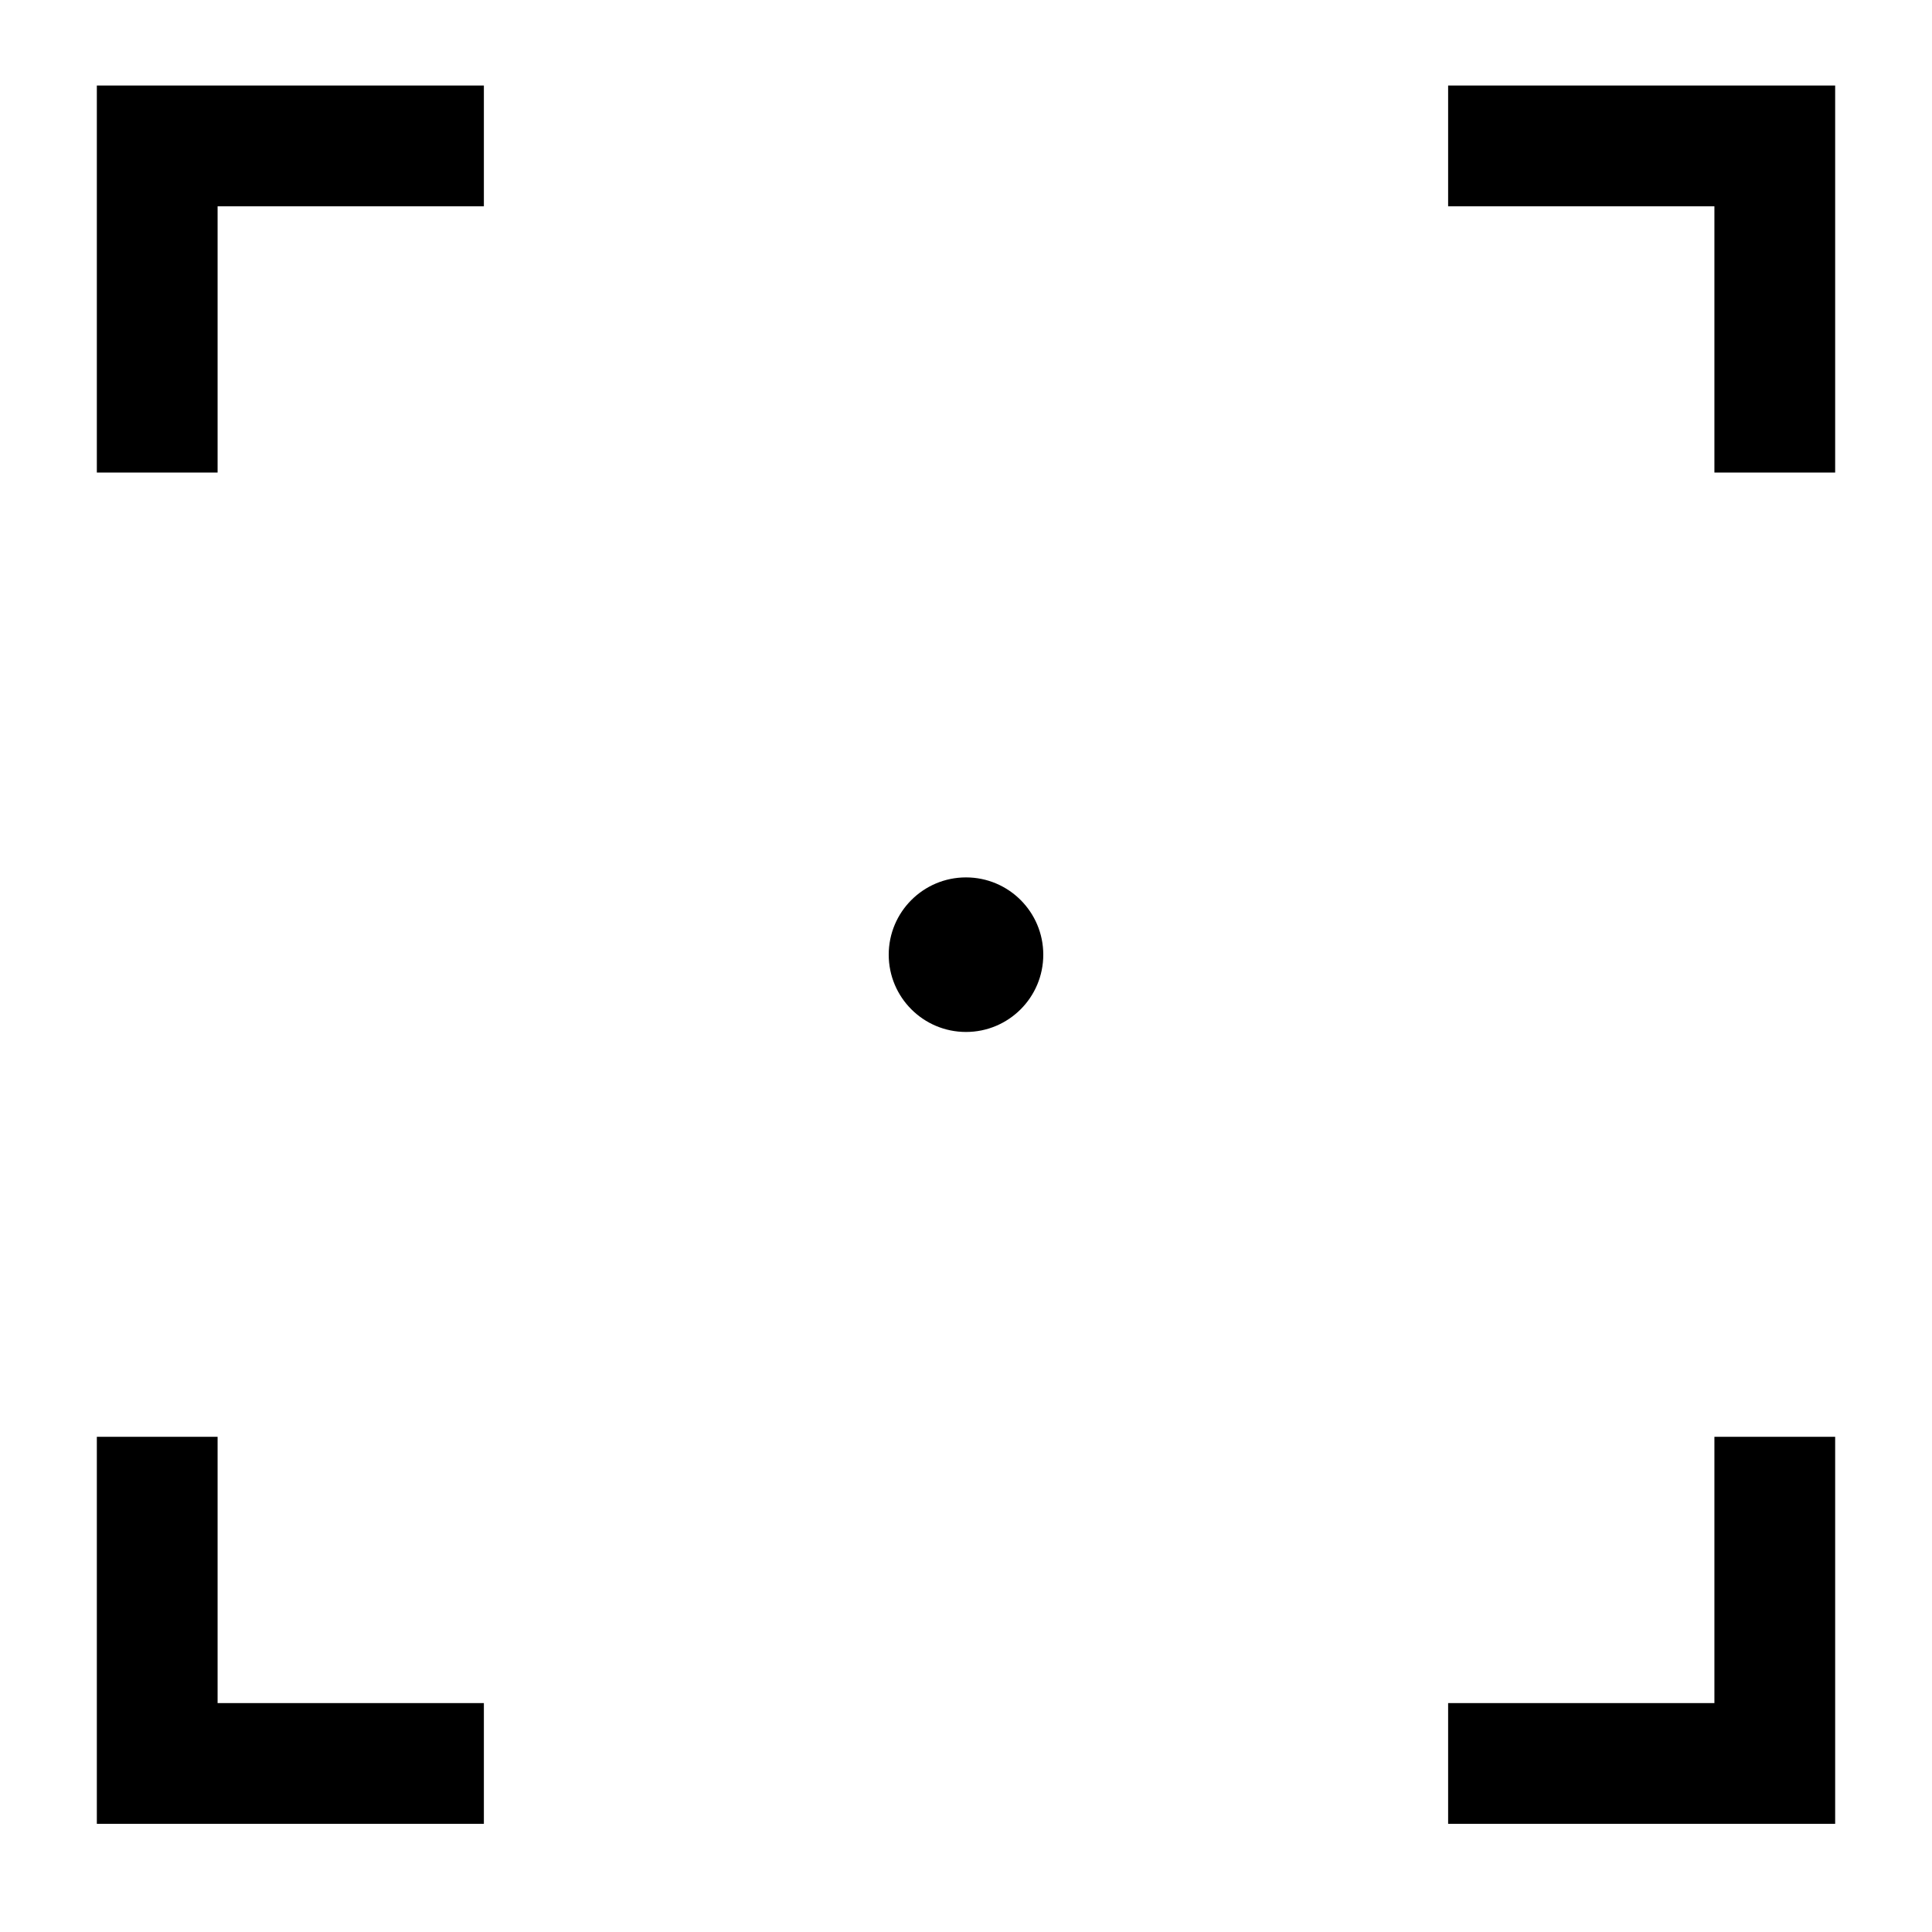 <?xml version="1.0" encoding="iso-8859-1"?>
<!-- Generator: Adobe Illustrator 17.0.0, SVG Export Plug-In . SVG Version: 6.00 Build 0)  -->
<!DOCTYPE svg PUBLIC "-//W3C//DTD SVG 1.1//EN" "http://www.w3.org/Graphics/SVG/1.1/DTD/svg11.dtd">
<svg version="1.1" id="Capa_1" xmlns="http://www.w3.org/2000/svg" xmlns:xlink="http://www.w3.org/1999/xlink" x="0px" y="0px"
	 width="64px" height="64px" viewBox="0 0 64 64" style="enable-background:new 0 0 64 64;" xml:space="preserve">
<g>
	<polygon points="7.208,6.833 16.029,6.833 16.029,2.833 3.208,2.833 3.208,15.654 7.208,15.654 	"/>
	<polygon points="60.792,2.833 47.971,2.833 47.971,6.833 56.792,6.833 56.792,15.654 60.792,15.654 	"/>
	<polygon points="3.208,60.417 16.029,60.417 16.029,56.417 7.208,56.417 7.208,47.596 3.208,47.596 	"/>
	<polygon points="56.792,56.417 47.971,56.417 47.971,60.417 60.792,60.417 60.792,47.596 56.792,47.596 	"/>
	<circle cx="32" cy="31.625" r="2.56"/>
</g>
</svg>
